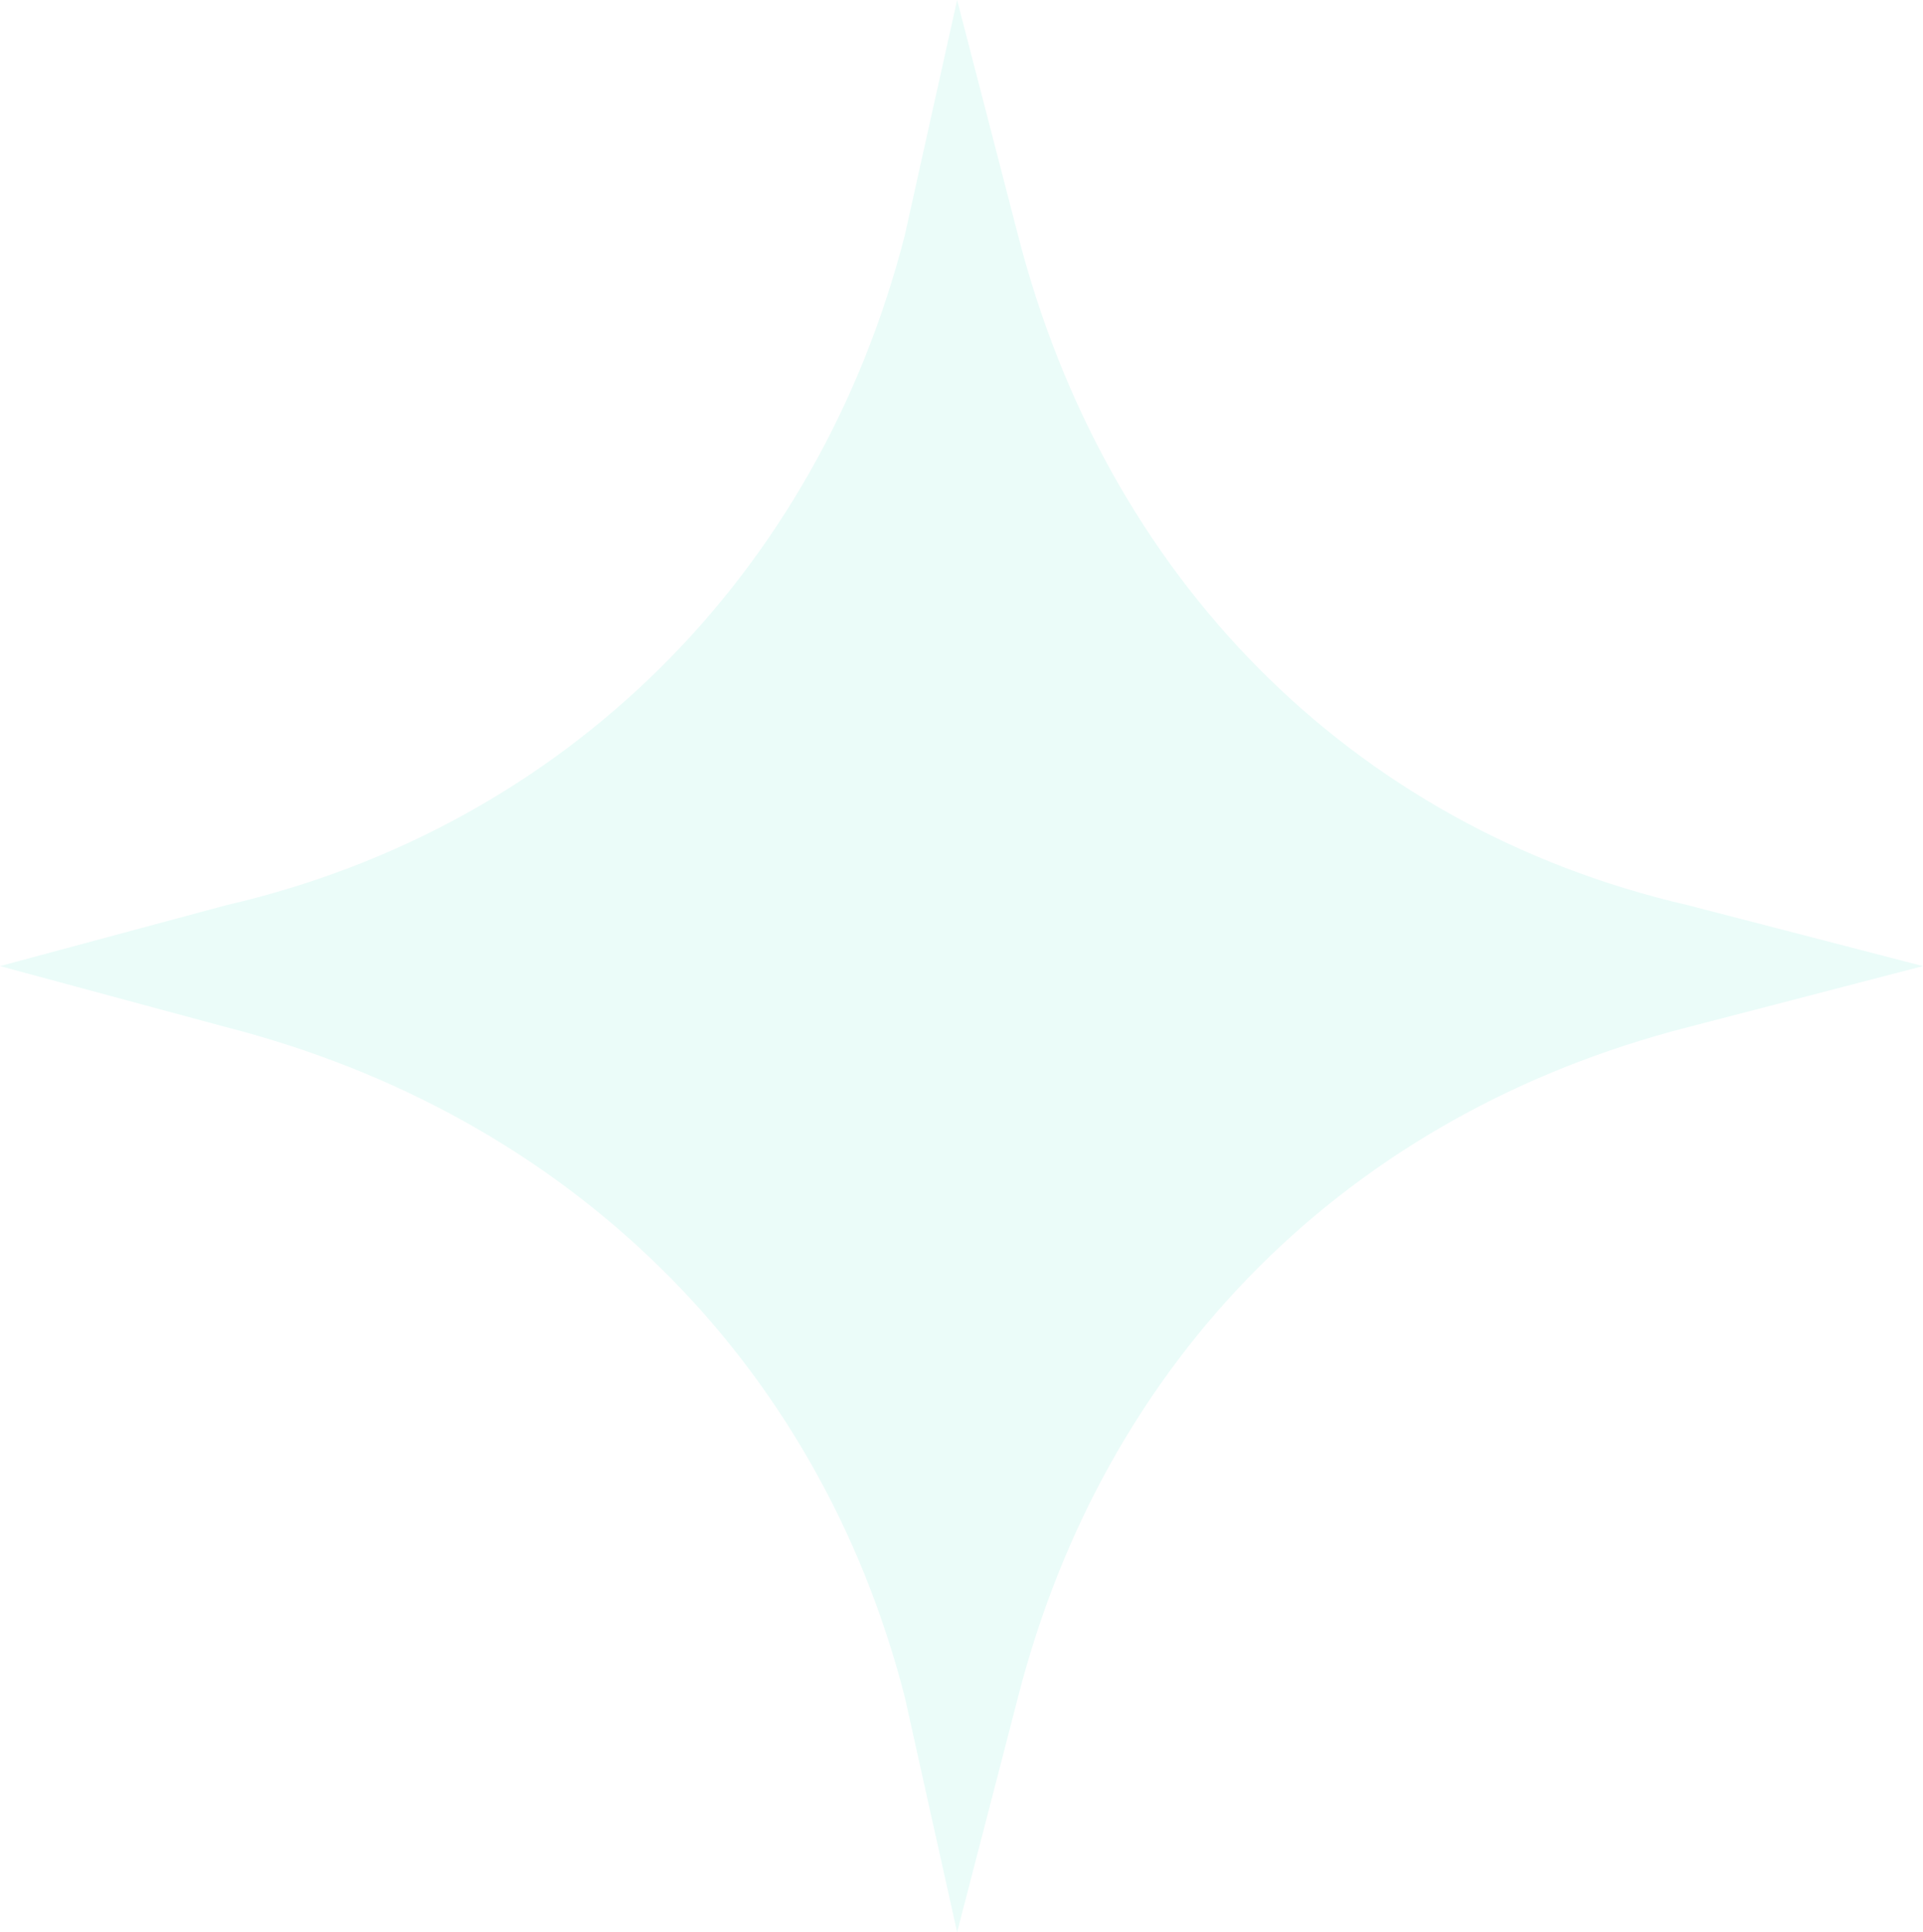 <svg xmlns="http://www.w3.org/2000/svg" width="833.994" height="837.771" viewBox="0 0 833.994 837.771">
  <path id="Trazado_351" data-name="Trazado 351" d="M465.094,1088.652,442.416,986.784C404.709,839.618,295.251,733.917,148.086,696.23L49.995,669.756l98.091-26.4c147.165-33.987,256.624-143.389,294.33-290.554l22.678-101.925,26.4,101.925C529.2,499.971,634.879,609.372,782.063,643.36l101.925,26.4L782.063,696.23C634.879,733.917,529.2,839.618,491.49,986.784Z" transform="translate(-49.995 -250.881)" fill="#35dcbf" fill-rule="evenodd" opacity="0.1"/>
</svg>
